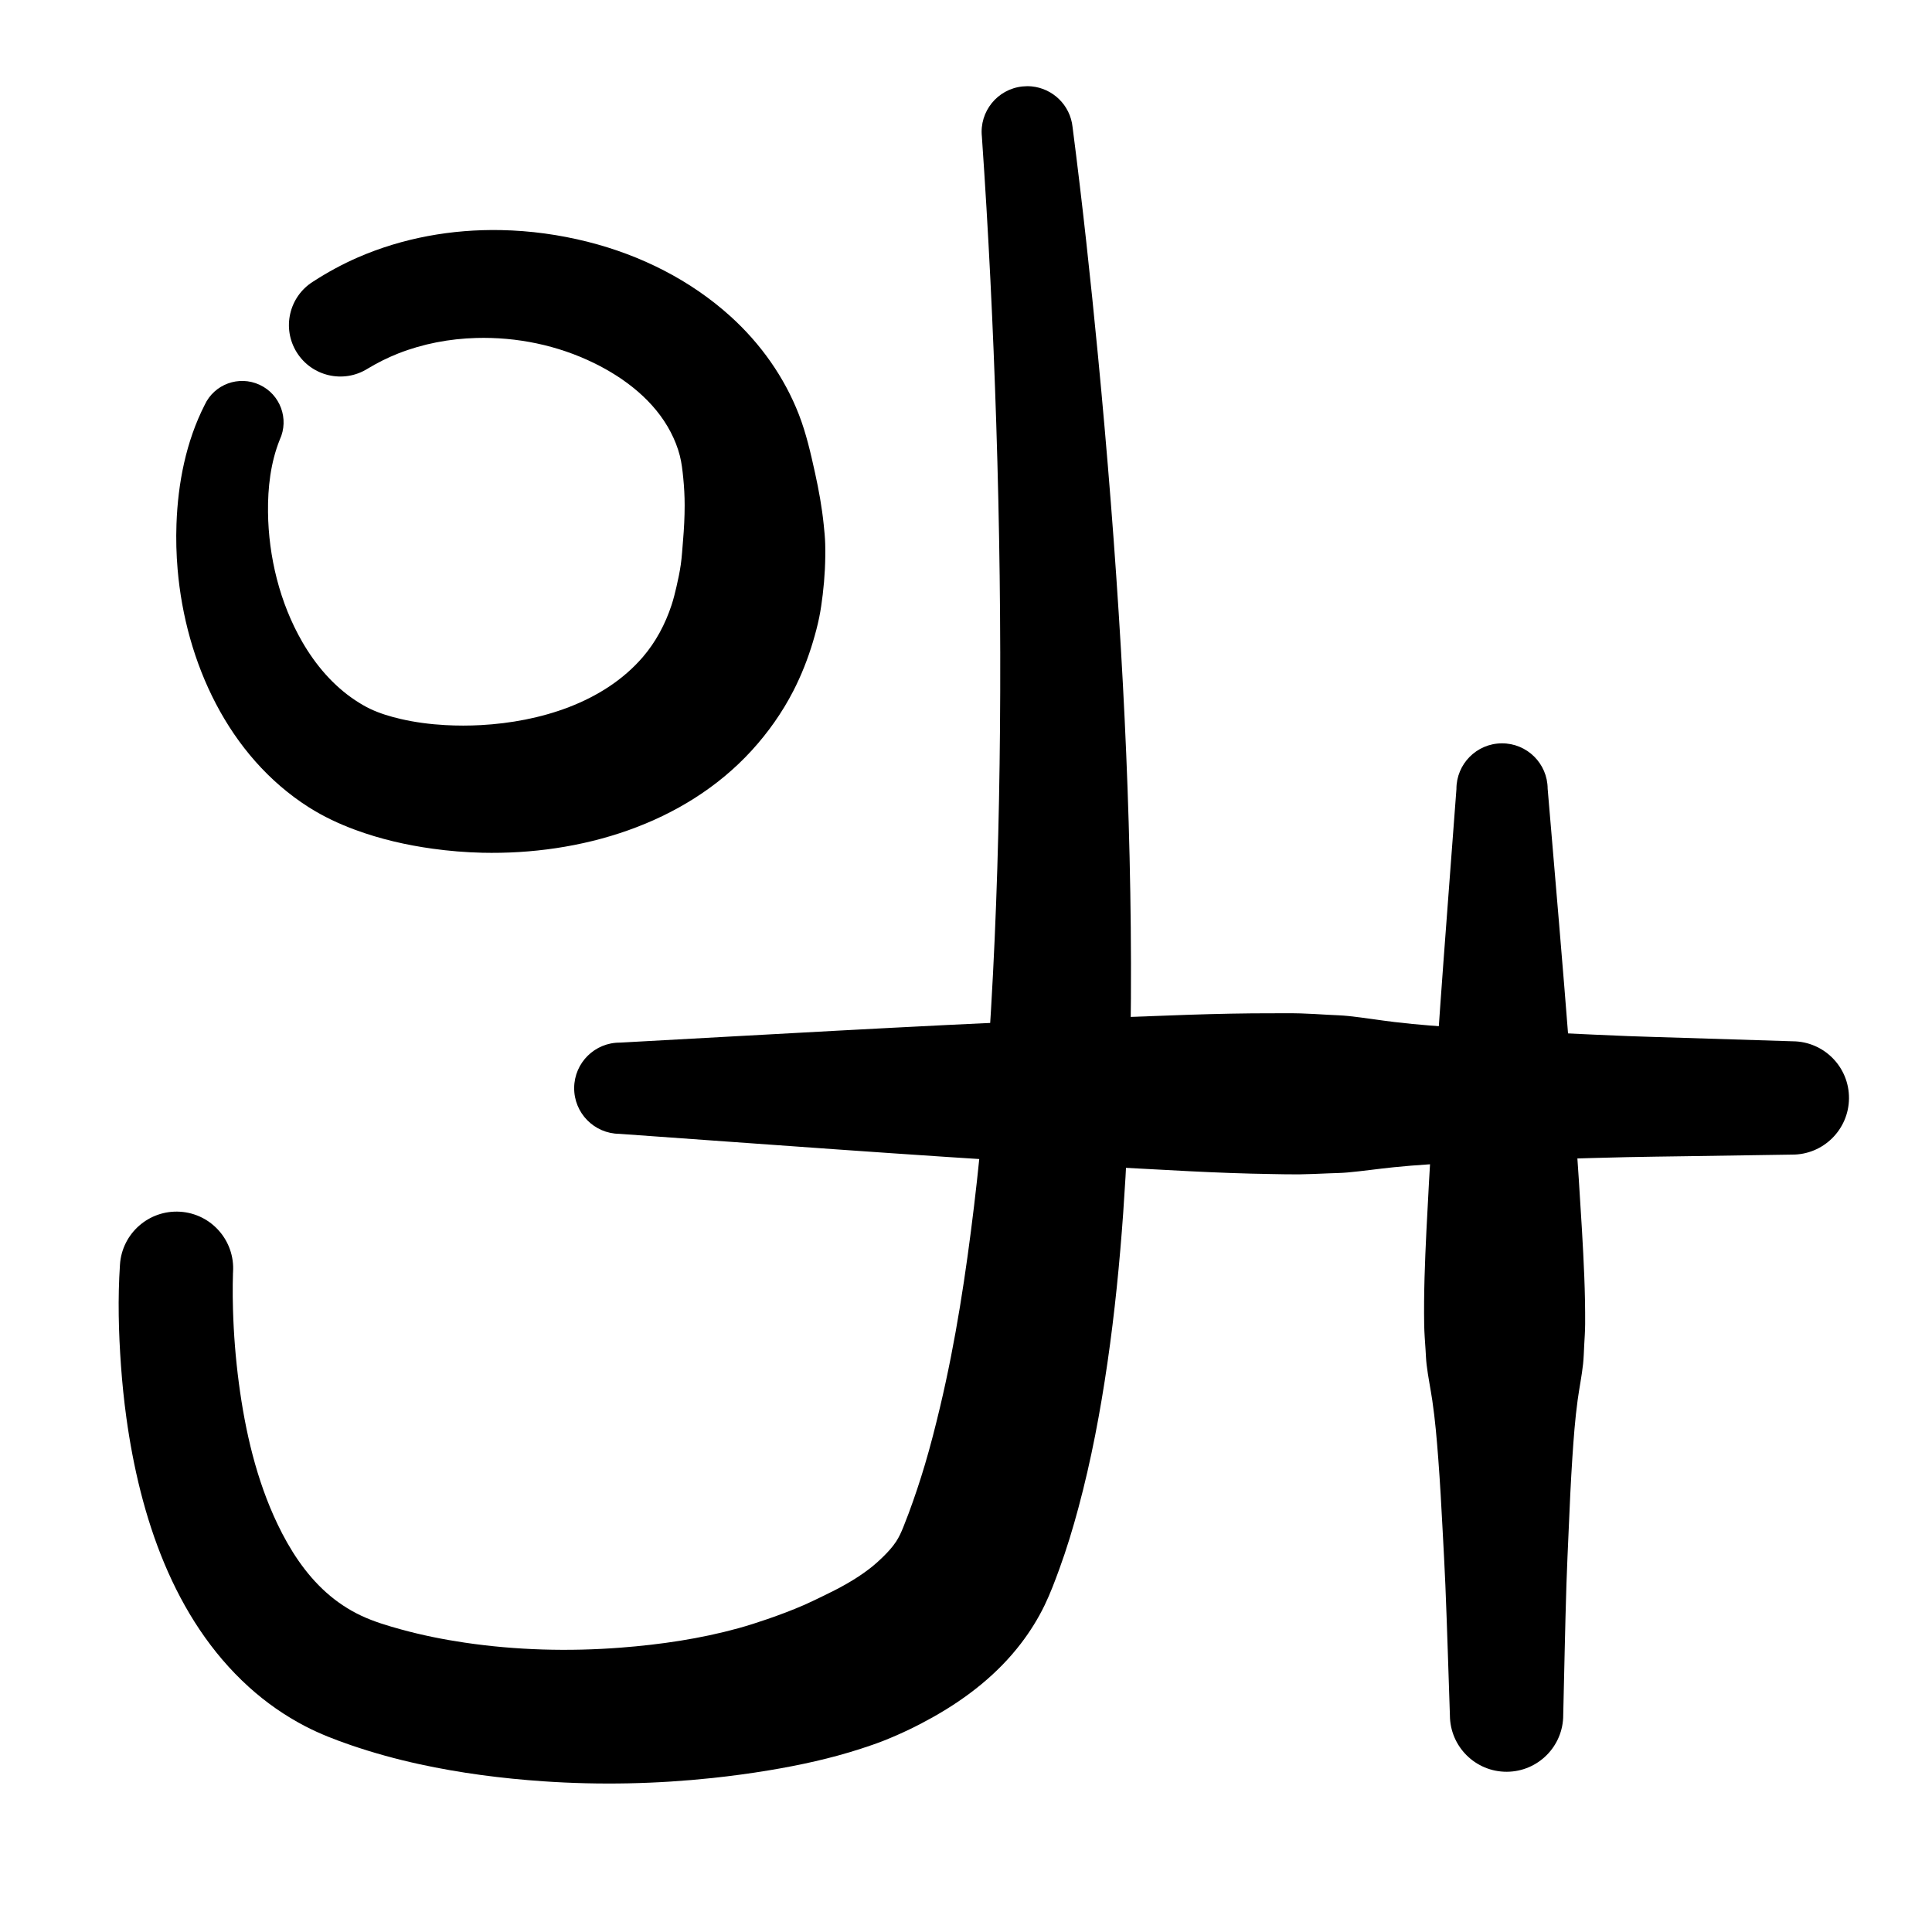 <?xml version="1.0" encoding="UTF-8" standalone="no"?>
<!DOCTYPE svg PUBLIC "-//W3C//DTD SVG 1.1//EN" "http://www.w3.org/Graphics/SVG/1.1/DTD/svg11.dtd">
<!-- Created with Vectornator (http://vectornator.io/) -->
<svg height="100%" stroke-miterlimit="10" style="fill-rule:nonzero;clip-rule:evenodd;stroke-linecap:round;stroke-linejoin:round;" version="1.1" viewBox="0 0 1000 1000" width="100%" xml:space="preserve" xmlns="http://www.w3.org/2000/svg" xmlns:vectornator="http://vectornator.io" xmlns:xlink="http://www.w3.org/1999/xlink">
<defs/>
<clipPath id="ArtboardFrame">
<rect height="1000" width="1000" x="0" y="0"/>
</clipPath>
<g clip-path="url(#ArtboardFrame)" id="Layer-1" vectornator:layerName="Layer 1">
<g opacity="1" vectornator:layerName="Curve 1">
<path d="M534 44.719C532.439 44.567 530.839 44.58 529.219 44.75C516.255 46.114 506.855 57.724 508.219 70.688C511.659 120.134 514.067 169.647 515.656 219.188C517.347 271.905 518.05 324.632 517.594 377.375C517.176 425.686 515.821 473.987 512.969 522.219C510.957 556.232 508.253 590.229 504.188 624.062C499.983 659.049 494.715 694.006 486.562 728.312C484.183 738.323 481.656 748.26 478.719 758.125C476.193 766.607 473.396 775.016 470.312 783.312C469.431 785.685 468.511 788.06 467.562 790.406C466.497 793.042 465.387 795.563 463.812 797.938C461.955 800.739 459.701 803.21 457.312 805.562C455.029 807.812 452.663 809.944 450.125 811.906C442.581 817.74 434.174 822.22 425.594 826.312C422.502 827.787 419.454 829.317 416.312 830.688C409.984 833.448 403.499 835.885 396.969 838.125C392.114 839.79 387.198 841.384 382.25 842.75C362.389 848.235 341.858 851.227 321.344 852.812C294.448 854.891 267.192 854.166 240.5 850.219C229.437 848.583 218.443 846.369 207.656 843.406C200.614 841.472 193.53 839.367 186.906 836.25C180.348 833.164 174.279 829.105 168.875 824.281C157.956 814.535 149.893 801.97 143.625 788.844C132.71 765.986 126.925 740.82 123.625 715.812C121.963 703.213 120.959 690.515 120.594 677.812C120.468 673.448 120.423 669.085 120.469 664.719C120.484 663.262 120.52 661.8 120.562 660.344C120.577 659.852 120.575 659.367 120.594 658.875C120.599 658.744 120.62 658.6 120.625 658.469C120.627 658.422 120.628 658.298 120.625 658.344C121.658 642.182 109.412 628.221 93.25 627.188C77.088 626.154 63.127 638.432 62.094 654.594C60.934 671.975 61.375 689.601 62.625 706.969C63.27 715.935 64.177 724.876 65.406 733.781C72.421 784.615 89.727 837.783 128.781 873.156C137.642 881.181 147.539 888.1 158.156 893.594C165.68 897.486 173.59 900.537 181.594 903.281C193.24 907.275 205.129 910.535 217.156 913.156C238.259 917.756 259.742 920.523 281.281 922C310.447 924 339.809 923.386 368.875 920.281C378.642 919.238 388.37 917.925 398.062 916.312C414.209 913.627 430.138 910.157 445.719 905.094C449.677 903.807 453.628 902.467 457.5 900.938C466.402 897.42 475.075 893.207 483.406 888.5C500.648 878.759 516.392 866.431 528.469 850.625C533.176 844.464 537.31 837.857 540.688 830.875C543.638 824.776 546.021 818.391 548.344 812.031C552.118 801.696 555.295 791.186 558.156 780.562C564.834 755.767 569.564 730.525 573.25 705.125C576.98 679.421 579.539 653.591 581.375 627.688C584.856 578.569 585.757 529.29 585.281 480.062C584.817 432.012 583.016 383.968 580.188 336C577.198 285.294 573.177 234.653 568.312 184.094C564.511 144.582 560.242 105.119 555.156 65.75C553.963 54.407 544.926 45.782 534 44.719Z" fill="#000000" stroke="none"/>
</g>
<g opacity="1" vectornator:layerName="Curve 2">
<path d="M777.344 384.75C764.309 384.813 753.78 395.434 753.844 408.469C749.42 467.772 744.669 527.073 741.125 586.438C740.119 603.293 739.129 620.134 738.312 637C737.528 653.214 736.895 669.45 737.156 685.688C737.227 690.054 737.59 694.424 737.875 698.781C738.038 701.272 738.113 703.801 738.406 706.281C739.147 712.556 740.458 718.753 741.375 725C742.832 734.919 743.678 744.945 744.438 754.938C745.385 767.41 746.065 779.885 746.719 792.375C747.208 801.734 747.738 811.104 748.125 820.469C749.054 842.929 749.692 865.409 750.469 887.875C750.547 904.07 763.743 917.141 779.938 917.062C796.132 916.984 809.204 903.788 809.125 887.594C809.683 865.121 810.071 842.624 810.781 820.156C811.078 810.789 811.539 801.426 811.938 792.062C812.47 779.567 813.017 767.074 813.844 754.594C814.506 744.595 815.234 734.557 816.594 724.625C817.45 718.37 818.726 712.188 819.406 705.906C819.742 702.805 819.803 699.645 819.969 696.531C820.168 692.793 820.445 689.025 820.469 685.281C820.572 669.042 819.755 652.799 818.812 636.594C817.796 619.112 816.62 601.657 815.406 584.188C814.496 571.078 813.42 557.977 812.406 544.875C808.881 499.306 804.905 453.762 801.062 408.219C800.999 395.184 790.378 384.687 777.344 384.75Z" fill="#000000" stroke="none"/>
</g>
<g opacity="1" vectornator:layerName="Curve 3">
<path d="M658.969 524.469C644.342 524.437 629.712 524.763 615.094 525.25C592.16 526.014 569.238 526.959 546.312 527.938C471.165 531.146 396.072 535.566 320.969 539.656C307.934 539.548 297.296 550.028 297.188 563.062C297.079 576.097 307.559 586.767 320.594 586.875C396.014 592.238 471.396 597.929 546.875 602.406C569.781 603.765 592.707 605.075 615.625 606.219C629.838 606.928 644.052 607.482 658.281 607.688C663.018 607.756 667.763 607.901 672.5 607.844C677.636 607.781 682.805 607.515 687.938 607.312C691.093 607.188 694.26 607.159 697.406 606.875C705.339 606.16 713.237 605.003 721.156 604.188C733.372 602.929 745.643 602.258 757.906 601.656C774.108 600.862 790.318 600.379 806.531 599.906C818.388 599.56 830.265 599.19 842.125 598.938C852.004 598.727 861.87 598.619 871.75 598.469C890.326 598.187 908.893 597.907 927.469 597.625C943.663 597.759 956.897 584.726 957.031 568.531C957.165 552.337 944.163 539.103 927.969 538.969C909.005 538.367 890.026 537.79 871.062 537.188C861.581 536.886 852.104 536.64 842.625 536.281C830.771 535.832 818.912 535.23 807.062 534.688C790.859 533.946 774.686 533.188 758.5 532.125C746.249 531.32 733.975 530.46 721.781 529C713.876 528.053 706.013 526.753 698.094 525.906C694.561 525.529 690.953 525.449 687.406 525.25C682.672 524.985 677.927 524.667 673.188 524.531C668.453 524.395 663.706 524.479 658.969 524.469Z" fill="#000000" stroke="none"/>
</g>
<g opacity="1" vectornator:layerName="Curve 4">
<path d="M259.25 119.094C233.932 118.608 208.59 123.087 185.281 133.219C177.201 136.731 169.454 140.961 162.062 145.75C149.604 153.534 145.809 169.916 153.594 182.375C161.378 194.834 177.791 198.628 190.25 190.844C195.316 187.794 200.589 185.139 206.094 182.969C218.926 177.909 232.699 175.325 246.469 174.938C267.476 174.346 288.532 178.672 307.438 187.906C323.524 195.763 338.771 207.526 347.156 223.688C349.162 227.553 350.799 231.621 351.875 235.844C352.85 239.669 353.264 243.549 353.656 247.469C354.123 252.13 354.372 256.783 354.375 261.469C354.378 267.633 354.057 273.737 353.531 279.875C353.178 283.997 352.96 288.117 352.375 292.219C351.819 296.117 351.016 299.918 350.125 303.75C349.387 306.924 348.614 310.087 347.594 313.188C344.376 322.969 339.452 332.274 332.719 340.094C312.301 363.807 279.285 373.652 248.969 375.312C242.817 375.649 236.652 375.65 230.5 375.312C222.707 374.885 214.919 373.891 207.312 372.125C201.961 370.883 196.638 369.279 191.656 366.938C188.973 365.676 186.409 364.133 183.938 362.5C172.406 354.879 163.272 344.066 156.406 332.156C144.839 312.092 138.988 288.216 138.719 265.125C138.571 252.452 140.052 239.394 144.812 227.562C149.771 216.828 145.078 204.115 134.344 199.156C123.61 194.198 110.896 198.86 105.938 209.594C96.266 228.59 92.087 250.097 91.344 271.281C91.069 279.115 91.267 286.94 91.938 294.75C96.056 342.742 118.164 391.344 159.844 417.844C167.405 422.651 175.571 426.468 183.969 429.562C196.841 434.306 210.297 437.401 223.875 439.281C232.4 440.462 240.99 441.176 249.594 441.375C300.29 442.547 353.919 426.824 388.969 388.562C397.473 379.278 404.868 368.832 410.625 357.625C414.813 349.473 418.193 340.872 420.812 332.094C422.046 327.959 423.172 323.763 424.031 319.531C424.822 315.638 425.369 311.693 425.844 307.75C426.889 299.074 427.343 290.269 427.125 281.531C427.041 278.175 426.686 274.838 426.344 271.5C425.423 262.511 423.817 253.663 421.875 244.844C419.622 234.612 417.305 224.353 413.5 214.562C405.963 195.169 393.665 177.865 378.281 163.906C357.379 144.941 331.588 132.081 304.312 125.188C289.616 121.473 274.441 119.385 259.25 119.094Z" fill="#000000" stroke="none"/>
</g>
</g>
</svg>

